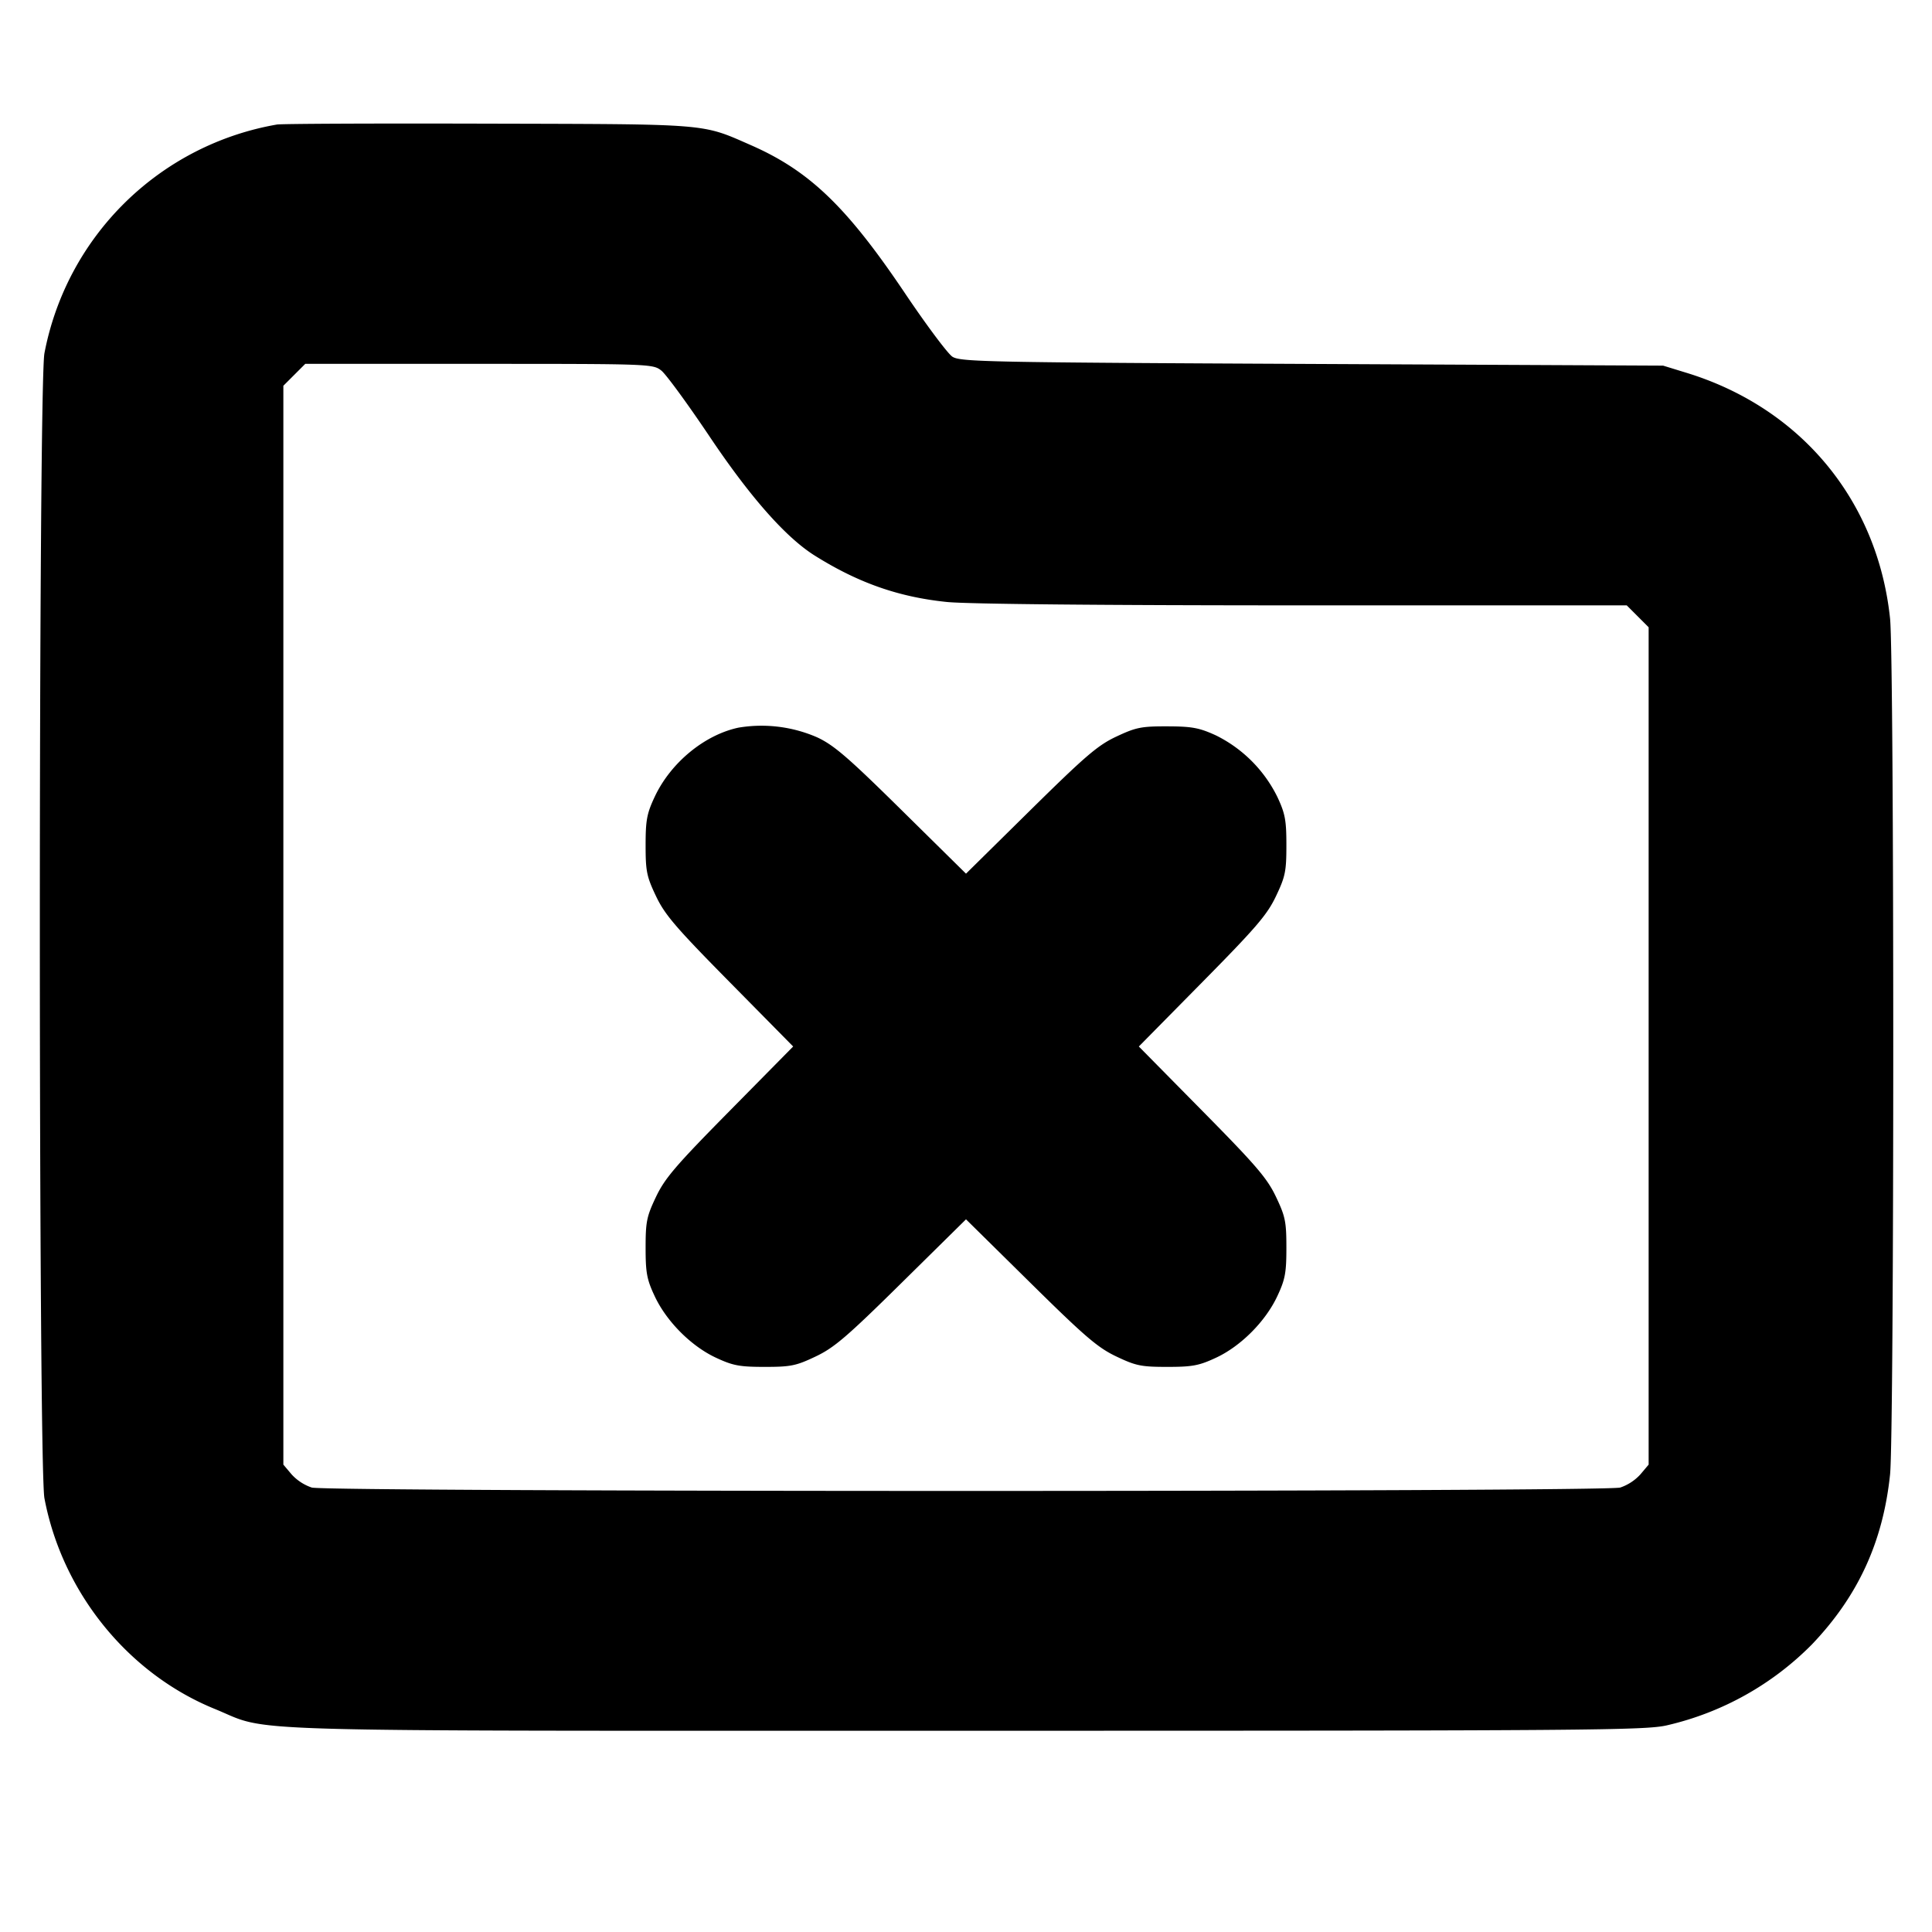 <svg xmlns="http://www.w3.org/2000/svg" width="24" height="24" fill="none" stroke="currentColor" stroke-linecap="round" stroke-linejoin="round" stroke-width="3"><path fill="#000" fill-rule="evenodd" stroke="none" d="M3.44 1.547A3.56 3.56 0 0 0 .552 4.388c-.076.398-.076 13.826 0 14.224.221 1.168 1.036 2.177 2.116 2.617.719.293-.04.271 9.332.271 7.775 0 8.442-.005 8.71-.068a3.7 3.7 0 0 0 1.798-1.004c.573-.6.883-1.272.971-2.111.053-.506.053-10.128 0-10.634-.154-1.465-1.107-2.615-2.526-3.051l-.293-.09-4.362-.021c-4.042-.019-4.369-.026-4.467-.09-.058-.038-.327-.398-.597-.8-.717-1.064-1.18-1.509-1.904-1.827-.621-.272-.492-.261-3.27-.268-1.386-.004-2.565.001-2.62.011m4.776 3.057c.058.046.325.411.593.81.506.756.951 1.261 1.311 1.487.54.339 1.044.516 1.643.577.252.026 1.931.042 4.425.042h4.02l.136.136.136.136v10.402l-.103.122a.6.6 0 0 1-.25.163c-.204.056-16.05.056-16.254 0a.6.6 0 0 1-.25-.163l-.103-.122V4.792l.136-.136.136-.136h2.159c2.131 0 2.16.001 2.265.084m.958 4.435c-.424.09-.845.438-1.042.861-.097.207-.112.29-.112.6 0 .322.013.388.128.63.11.232.242.387.916 1.07l.789.8-.789.8c-.674.683-.806.838-.916 1.07-.115.242-.128.308-.128.63 0 .31.015.393.112.6.147.315.455.624.764.767.21.098.293.113.604.113.322 0 .388-.013.63-.128.232-.11.387-.242 1.07-.916l.8-.789.8.789c.683.674.838.806 1.07.916.242.115.308.128.63.128.311 0 .394-.015.604-.113.309-.143.617-.452.764-.767.097-.207.112-.29.112-.6 0-.322-.013-.388-.128-.63-.11-.232-.242-.387-.916-1.07l-.789-.8.789-.8c.674-.683.806-.838.916-1.07.115-.242.128-.308.128-.63 0-.31-.015-.393-.112-.6a1.68 1.68 0 0 0-.764-.765c-.208-.095-.297-.111-.604-.112-.322-.001-.389.013-.63.126-.233.109-.383.238-1.07.915l-.8.789-.8-.789c-.664-.655-.841-.808-1.05-.905a1.73 1.73 0 0 0-.976-.12"/></svg>